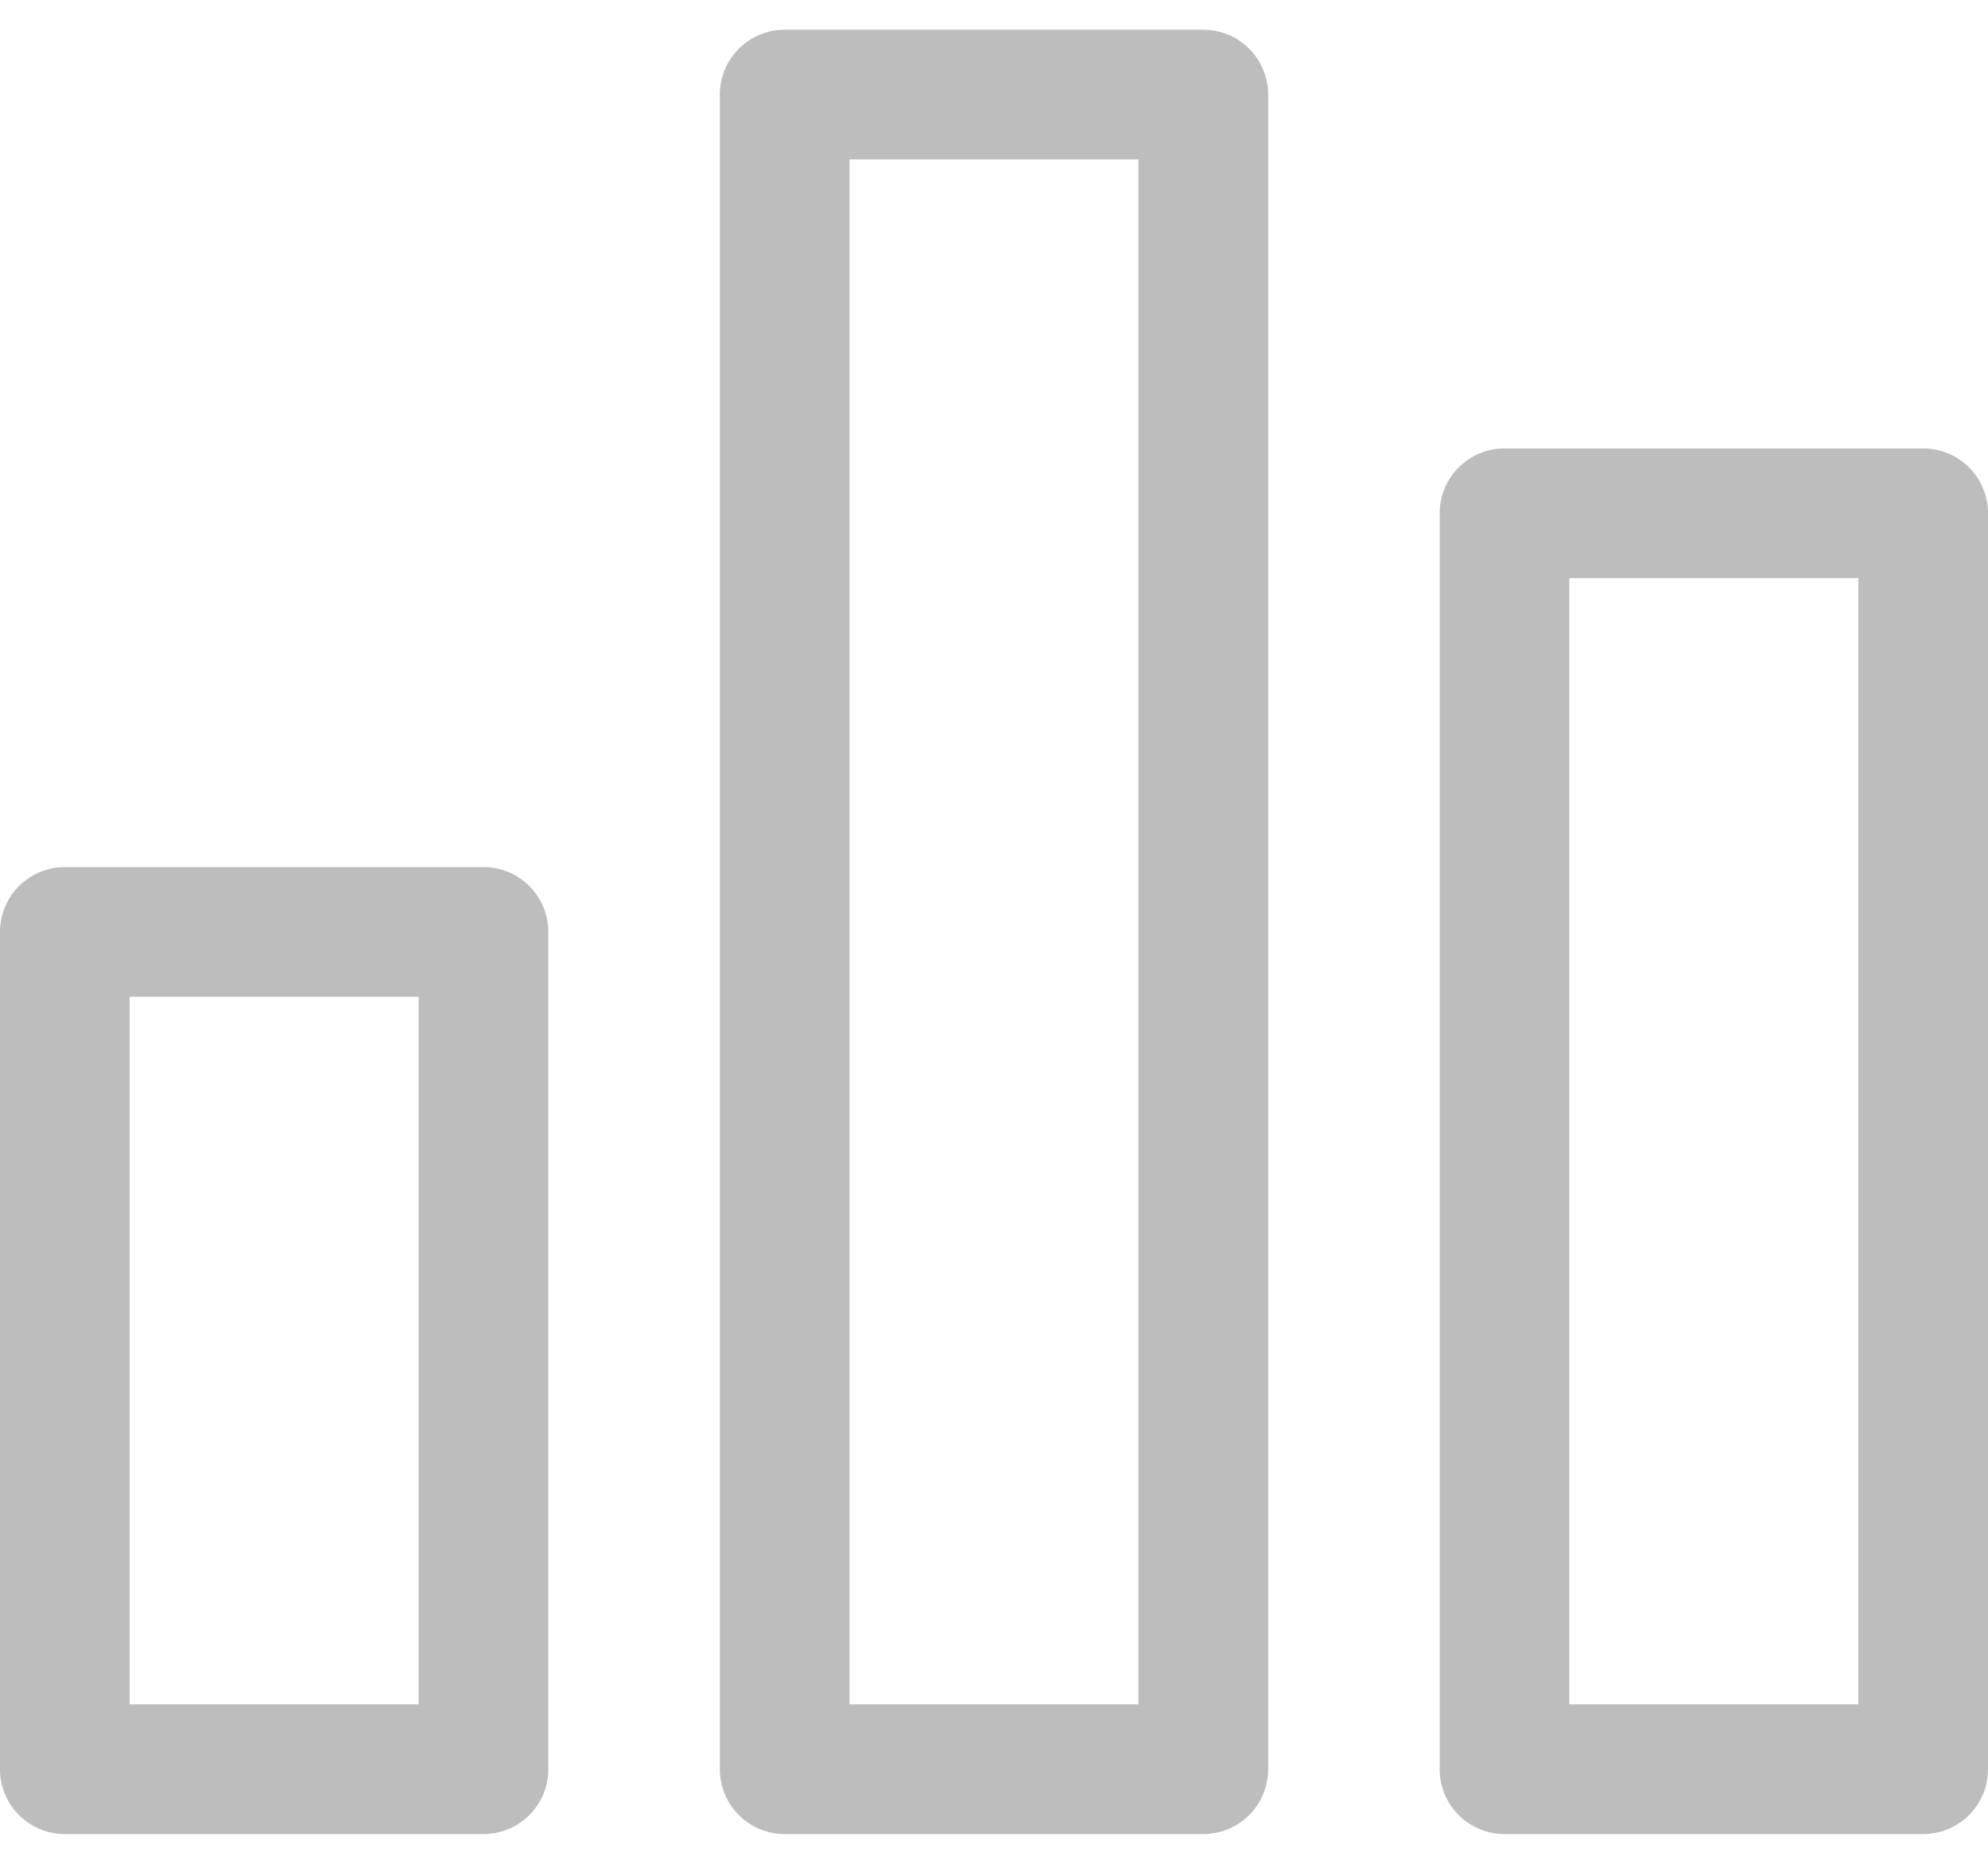 <svg width="32" height="30" viewBox="0 0 32 30" fill="none" xmlns="http://www.w3.org/2000/svg">
<path d="M7.782 13.957H1.044C0.467 13.957 0 14.424 0 15V28.478C0 29.054 0.467 29.521 1.044 29.521H7.782C8.359 29.521 8.826 29.054 8.826 28.478V15C8.826 14.424 8.359 13.957 7.782 13.957ZM6.739 27.434H2.087V16.044H6.739V27.434V27.434Z" fill="#BDBDBD"/>
<path d="M19.37 0.479H12.631C12.054 0.479 11.587 0.946 11.587 1.522V28.478C11.587 29.054 12.054 29.521 12.631 29.521H19.37C19.946 29.521 20.413 29.054 20.413 28.478V1.522C20.413 0.946 19.946 0.479 19.37 0.479ZM18.326 27.434H13.674V2.566H18.326V27.434Z" fill="#BDBDBD"/>
<path d="M30.956 7.218H24.218C23.641 7.218 23.174 7.685 23.174 8.261V28.478C23.174 29.054 23.641 29.521 24.218 29.521H30.957C31.533 29.521 32 29.054 32 28.478V8.261C32 7.685 31.533 7.218 30.956 7.218ZM29.913 27.434H25.261V9.305H29.913V27.434Z" fill="#BDBDBD"/>
</svg>
